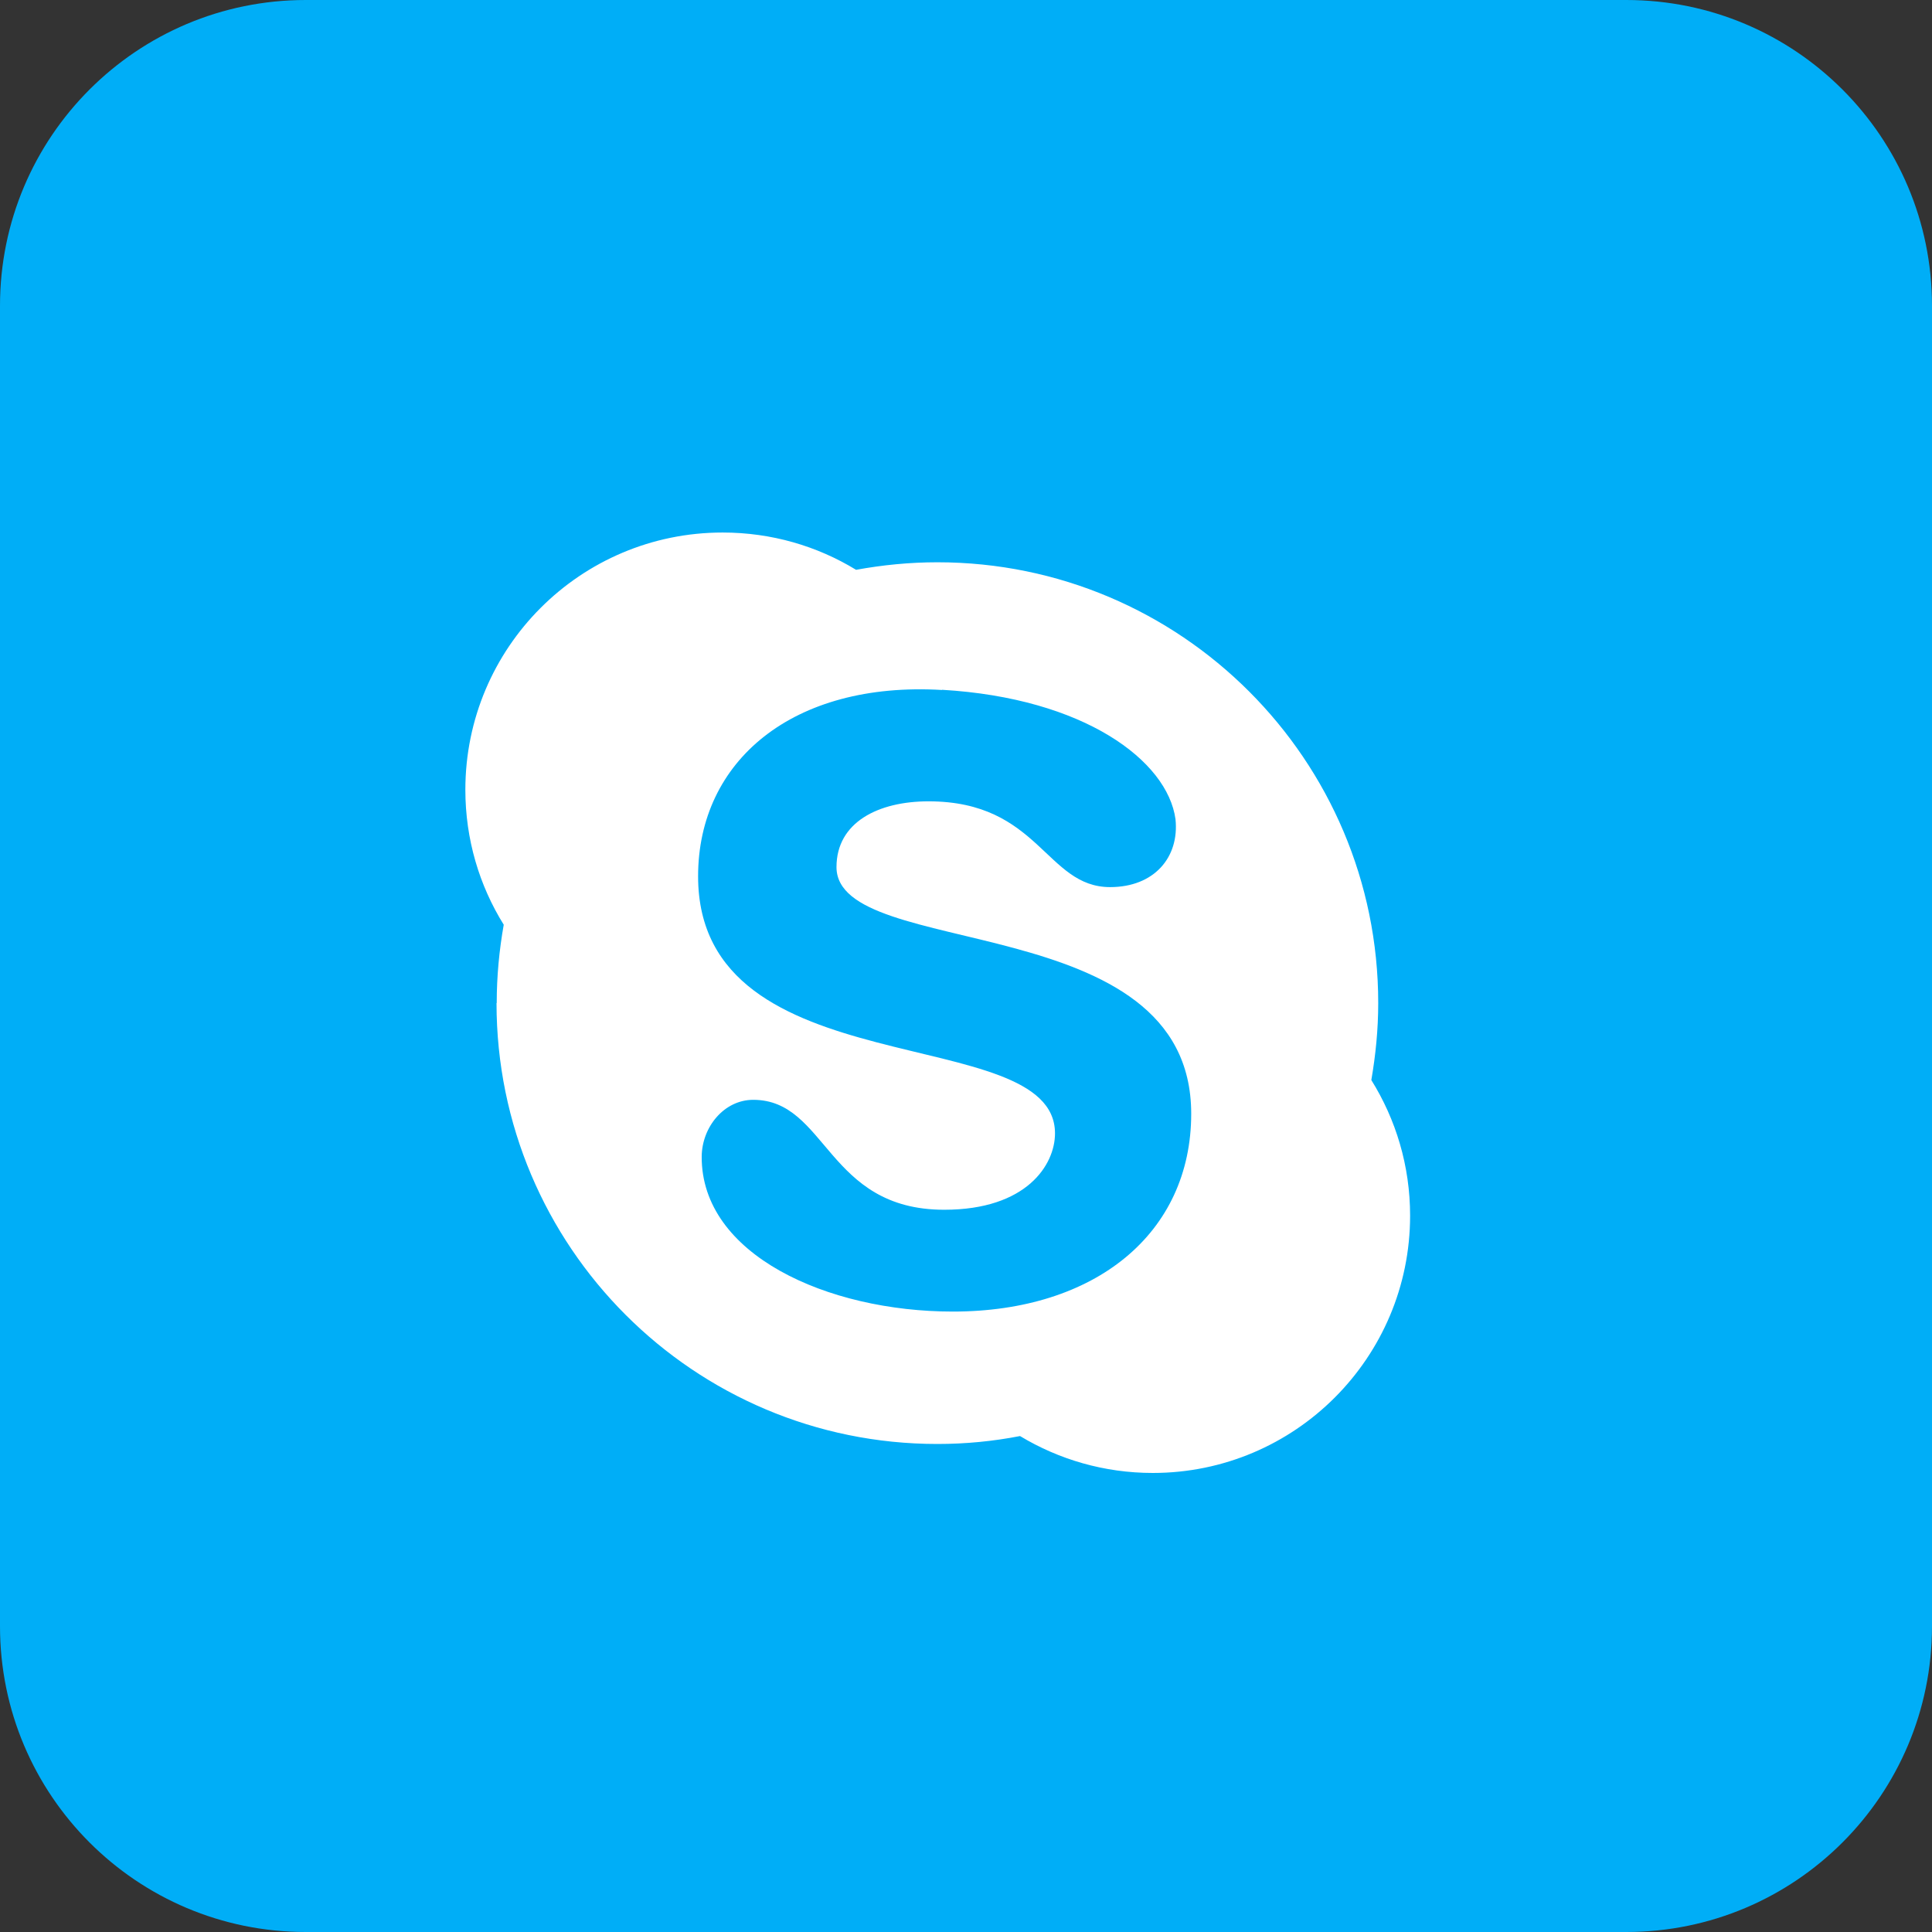 <svg width="30" height="30" viewBox="0 0 30 30" fill="none" xmlns="http://www.w3.org/2000/svg">
<rect x="0" y="0" width="30" height="30" fill="#333333" stroke="none"/>
<path d="M25.253 0H4.747C2.125 0 0 2.125 0 4.747V25.253C0 27.875 2.125 30 4.747 30H25.253C27.875 30 30 27.875 30 25.253V4.747C30 2.125 27.875 0 25.253 0Z" fill="#00AEF7"/>
<path d="M7.71 15.576C7.71 19.356 10.773 22.422 14.555 22.422C14.994 22.422 15.422 22.38 15.839 22.299C16.441 22.662 17.146 22.872 17.901 22.872C20.108 22.872 21.896 21.082 21.896 18.877C21.896 18.102 21.675 17.383 21.294 16.771C21.361 16.382 21.401 15.985 21.401 15.576C21.401 11.797 18.335 8.731 14.555 8.731C14.124 8.731 13.705 8.773 13.293 8.848C12.689 8.479 11.979 8.269 11.221 8.269C9.013 8.269 7.226 10.057 7.226 12.264C7.226 13.033 7.444 13.752 7.822 14.359C7.752 14.754 7.713 15.159 7.713 15.576H7.71ZM14.628 10.711C16.835 10.84 18.128 11.811 18.253 12.72C18.315 13.313 17.921 13.775 17.238 13.775C16.239 13.775 16.139 12.443 14.418 12.443C13.643 12.443 12.989 12.765 12.989 13.464C12.989 14.927 18.497 14.077 18.497 17.294C18.497 19.149 17.011 20.366 14.796 20.366C12.846 20.366 10.888 19.482 10.896 17.96C10.899 17.501 11.243 17.078 11.696 17.078C12.843 17.078 12.835 18.785 14.662 18.785C15.943 18.785 16.382 18.086 16.382 17.599C16.382 15.839 10.84 16.919 10.84 13.607C10.84 11.814 12.312 10.577 14.628 10.714V10.711Z" fill="white"/>
</svg>
